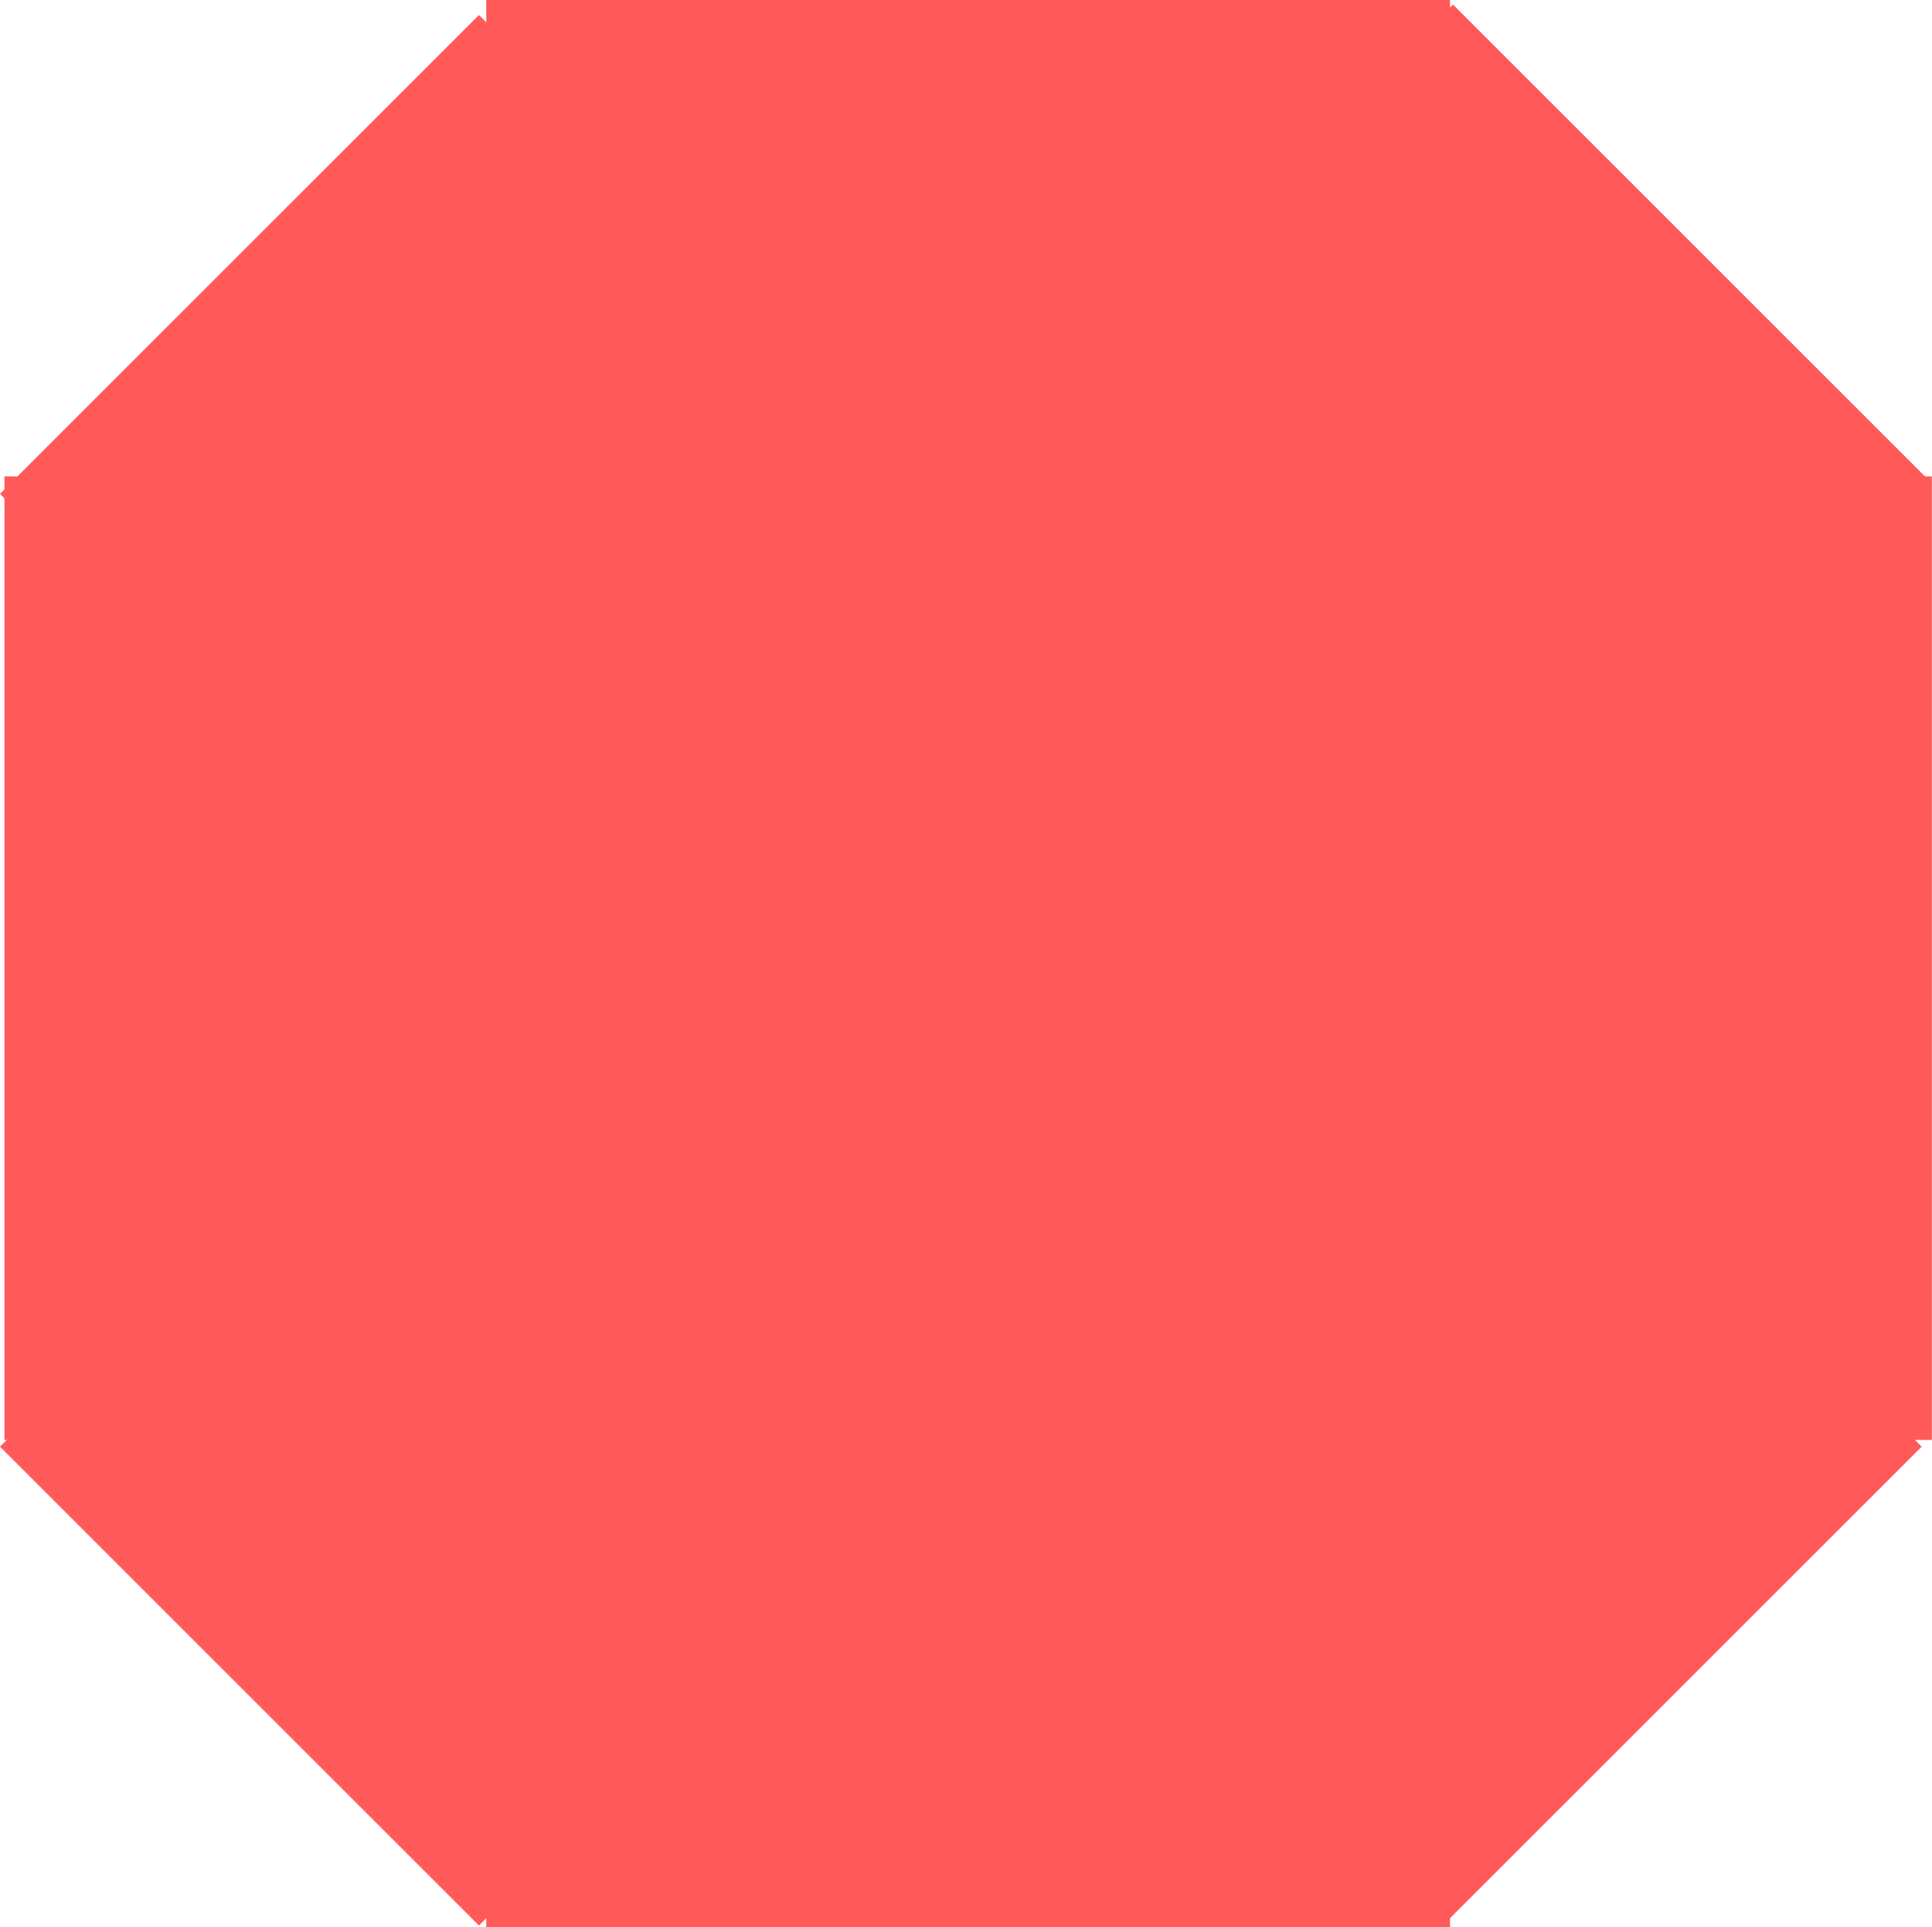 <svg version="1.1" xmlns="http://www.w3.org/2000/svg" xmlns:xlink="http://www.w3.org/1999/xlink" width="186.224" height="185.779"><g transform="translate(-136.292,-128.25)"><g data-paper-data="{&quot;isPaintingLayer&quot;:true}" fill="#ff5959" fill-rule="nonzero" stroke="none" stroke-width="0" stroke-linecap="butt" stroke-linejoin="miter" stroke-miterlimit="10" stroke-dasharray="" stroke-dashoffset="0" font-family="none" font-weight="none" font-size="none" text-anchor="none" style="mix-blend-mode: normal"><g data-paper-data="{&quot;origPos&quot;:null}"><g><g data-paper-data="{&quot;origPos&quot;:null}"><path d="M183.166,314.029v-92.89h92.89v92.89z"/><path d="M183.166,221.14v-92.89h92.89v92.89z" data-paper-data="{&quot;origPos&quot;:null}"/></g><g data-paper-data="{&quot;origRot&quot;:0,&quot;origPos&quot;:null}"><path d="M136.721,174.179h92.89v92.89h-92.89z"/><path d="M229.611,174.179h92.89v92.89h-92.89z" data-paper-data="{&quot;origPos&quot;:null}"/></g></g><path d="M136.292,267.717l46.167,-46.167l46.167,46.167l-46.167,46.167z" data-paper-data="{&quot;origRot&quot;:0,&quot;origPos&quot;:null}"/><path d="M229.182,267.717l46.167,-46.167l46.167,46.167l-46.167,46.167z" data-paper-data="{&quot;origRot&quot;:0,&quot;origPos&quot;:null}"/><path d="M230.182,174.86l46.167,-46.167l46.167,46.167l-46.167,46.167z" data-paper-data="{&quot;origRot&quot;:0,&quot;origPos&quot;:null}"/><path d="M136.292,175.86l46.167,-46.167l46.167,46.167l-46.167,46.167z" data-paper-data="{&quot;origRot&quot;:0,&quot;origPos&quot;:null}"/></g></g></g></svg>